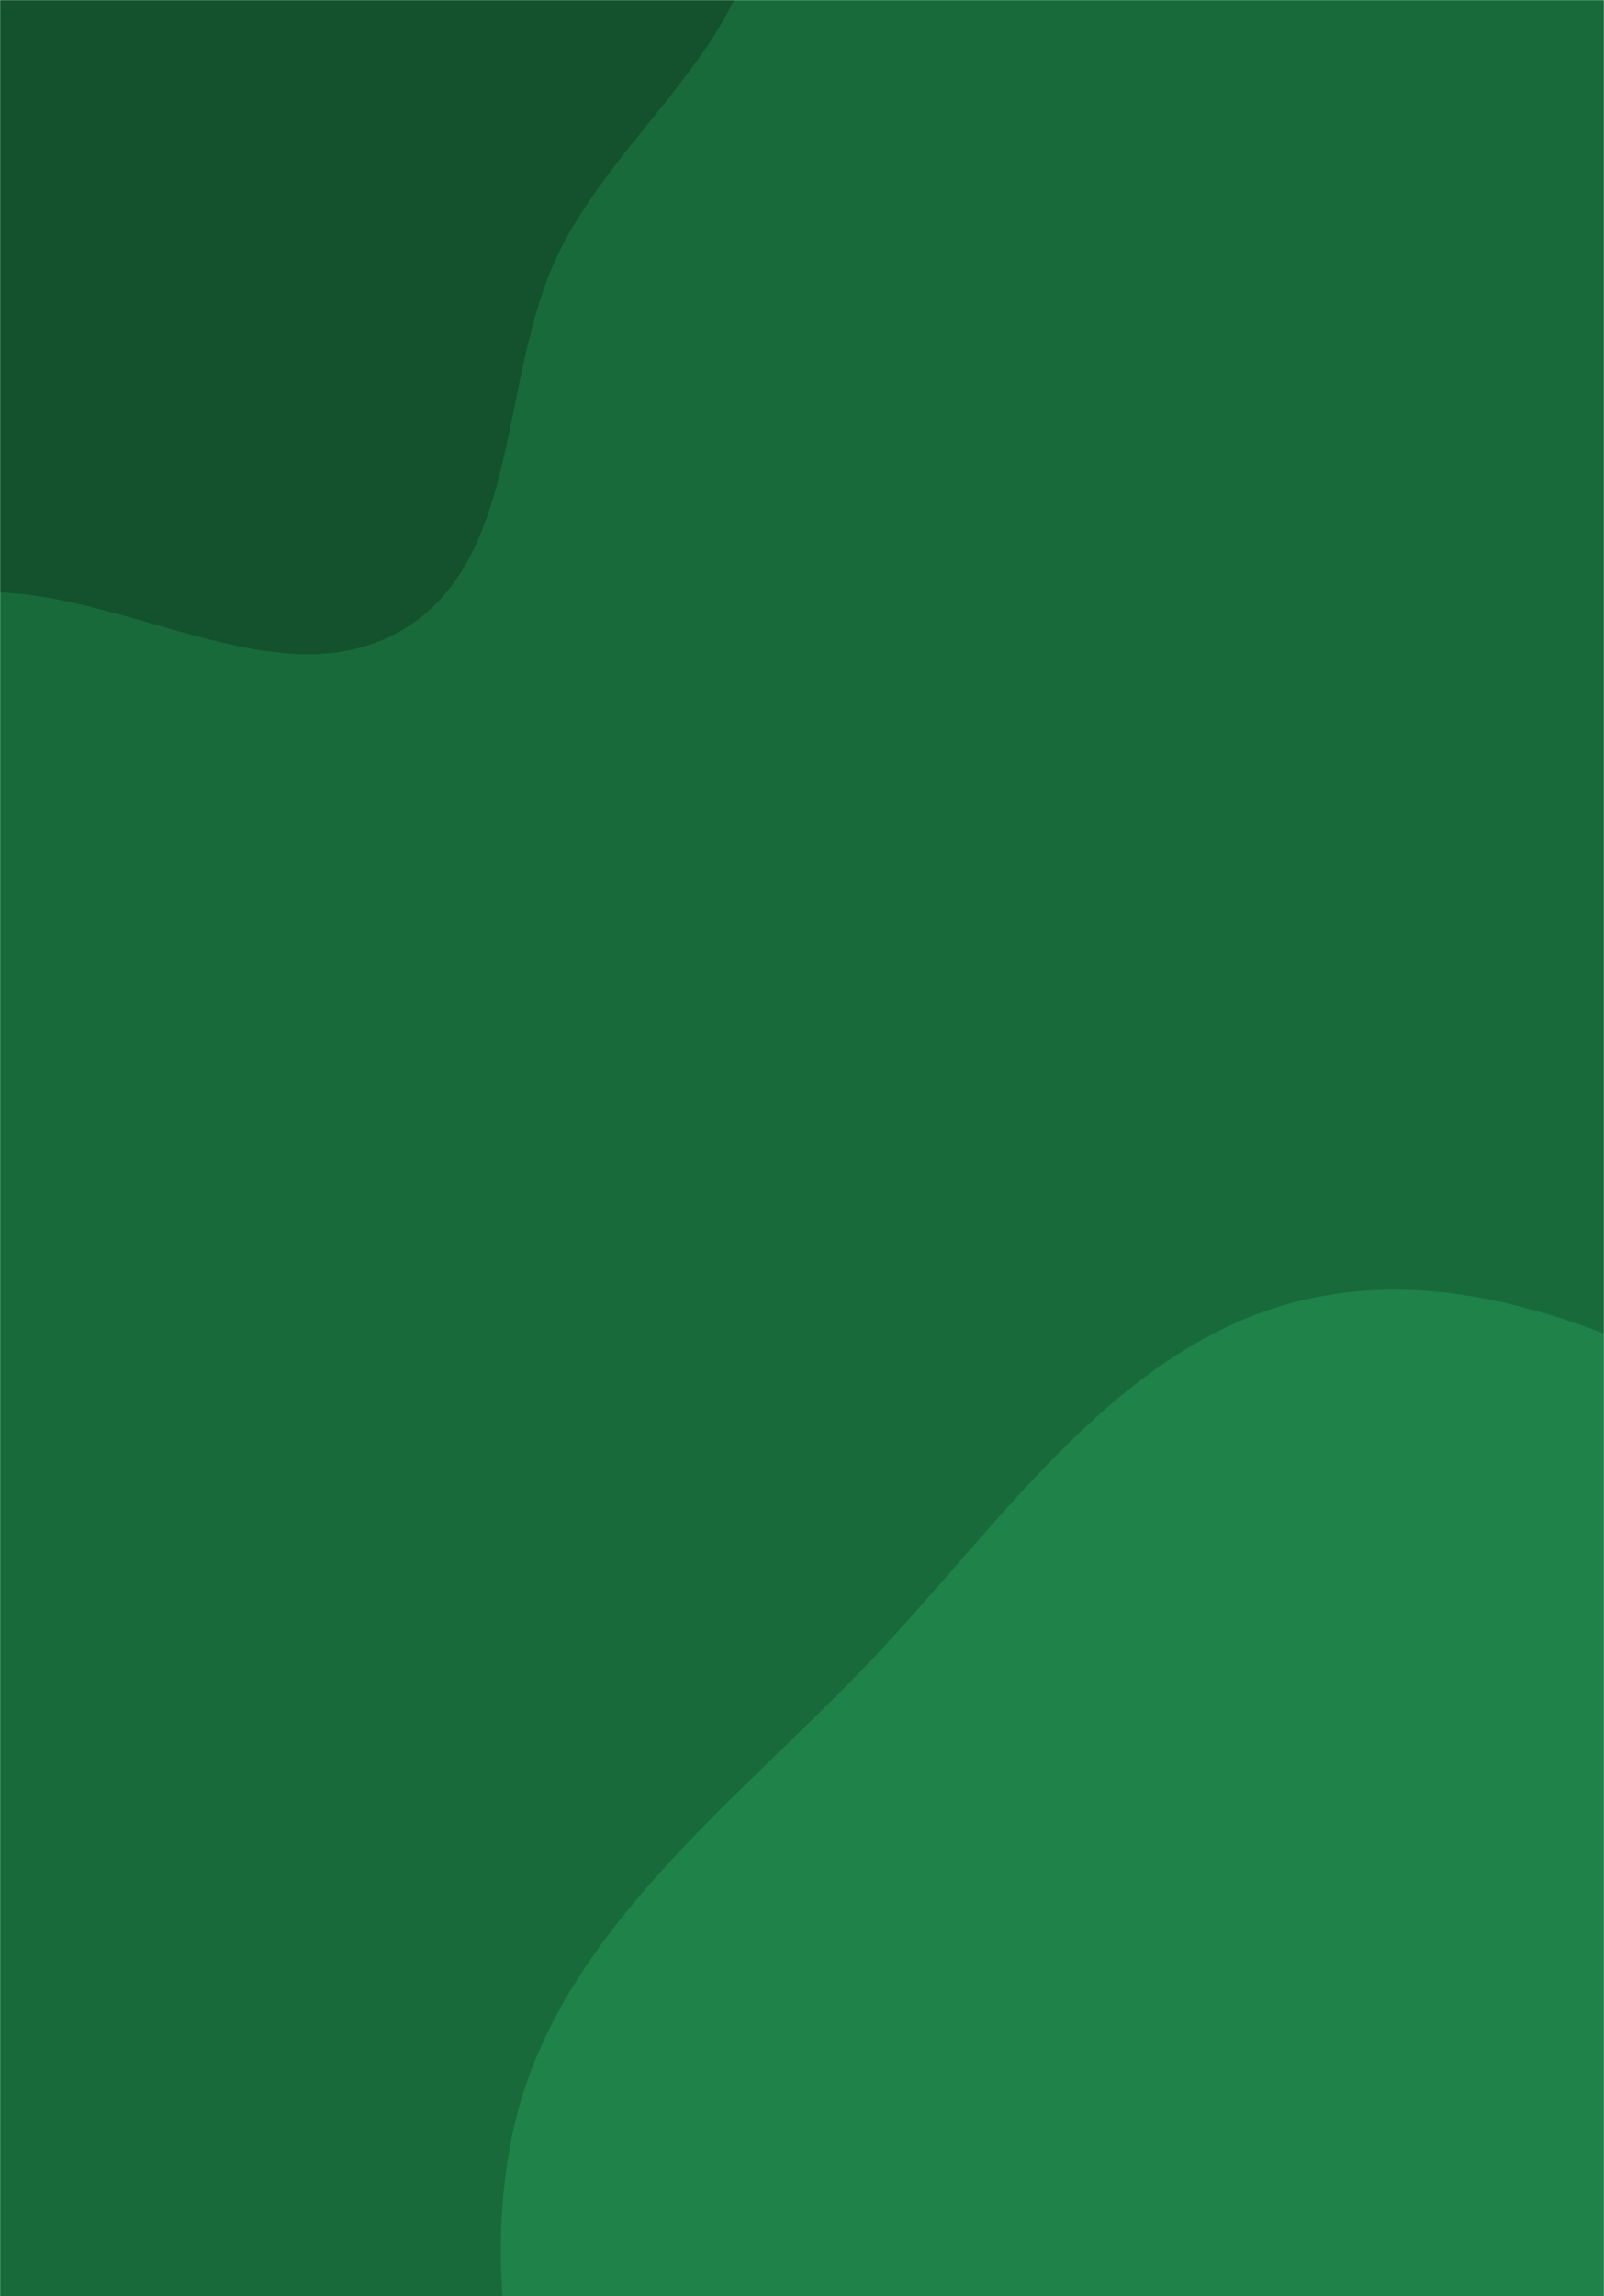 <svg xmlns="http://www.w3.org/2000/svg" version="1.1" xmlns:xlink="http://www.w3.org/1999/xlink" xmlns:svgjs="http://svgjs.dev/svgjs" width="1440" height="2060" preserveAspectRatio="none" viewBox="0 0 1440 2060"><g mask="url(&quot;#SvgjsMask1060&quot;)" fill="none"><rect width="1440" height="2060" x="0" y="0" fill="rgba(24, 106, 59, 1)"></rect><path d="M0,531.45C123.793,536.333,256.64,628.405,362.655,564.302C468.315,500.413,447.442,340.058,500.732,228.676C555.363,114.491,689.391,28.504,679.379,-97.68C669.378,-223.718,549.254,-311.027,451.542,-391.263C365.681,-461.767,261.704,-496.941,155.092,-528.196C48.523,-559.438,-60.256,-598.905,-168.237,-572.961C-278.641,-546.435,-365.297,-466.612,-443.573,-384.359C-524.949,-298.848,-594.49,-203.537,-627.617,-90.238C-664.234,35,-695.315,174.097,-641.627,293.021C-587.884,412.067,-467.157,490.901,-344.722,536.398C-234.773,577.255,-117.204,526.827,0,531.45" fill="#13522d"></path><path d="M1440 2961.799C1612.351 2975.233 1774.305 2898.661 1927.521 2818.598 2093.256 2731.993 2310.852 2660.742 2360.922 2480.571 2411.907 2297.108 2239.903 2131.488 2167.402 1955.415 2113.964 1825.637 2076.999 1693.461 1991.11 1582.46 1901.235 1466.308 1793.016 1369.779 1662.359 1302.715 1509.651 1224.332 1345.005 1128.985 1177.099 1164.64 1006.785 1200.806 901.872 1363.578 781.833 1489.695 655.862 1622.045 494.375 1739.688 459.124 1918.971 423.39 2100.714 492.48 2291.375 593.708 2446.489 687.436 2590.111 852.509 2657.03 998.991 2746.223 1141.637 2833.08 1273.496 2948.821 1440 2961.799" fill="#1e8249"></path></g><defs><mask id="SvgjsMask1060"><rect width="1440" height="2060" fill="#ffffff"></rect></mask></defs></svg>